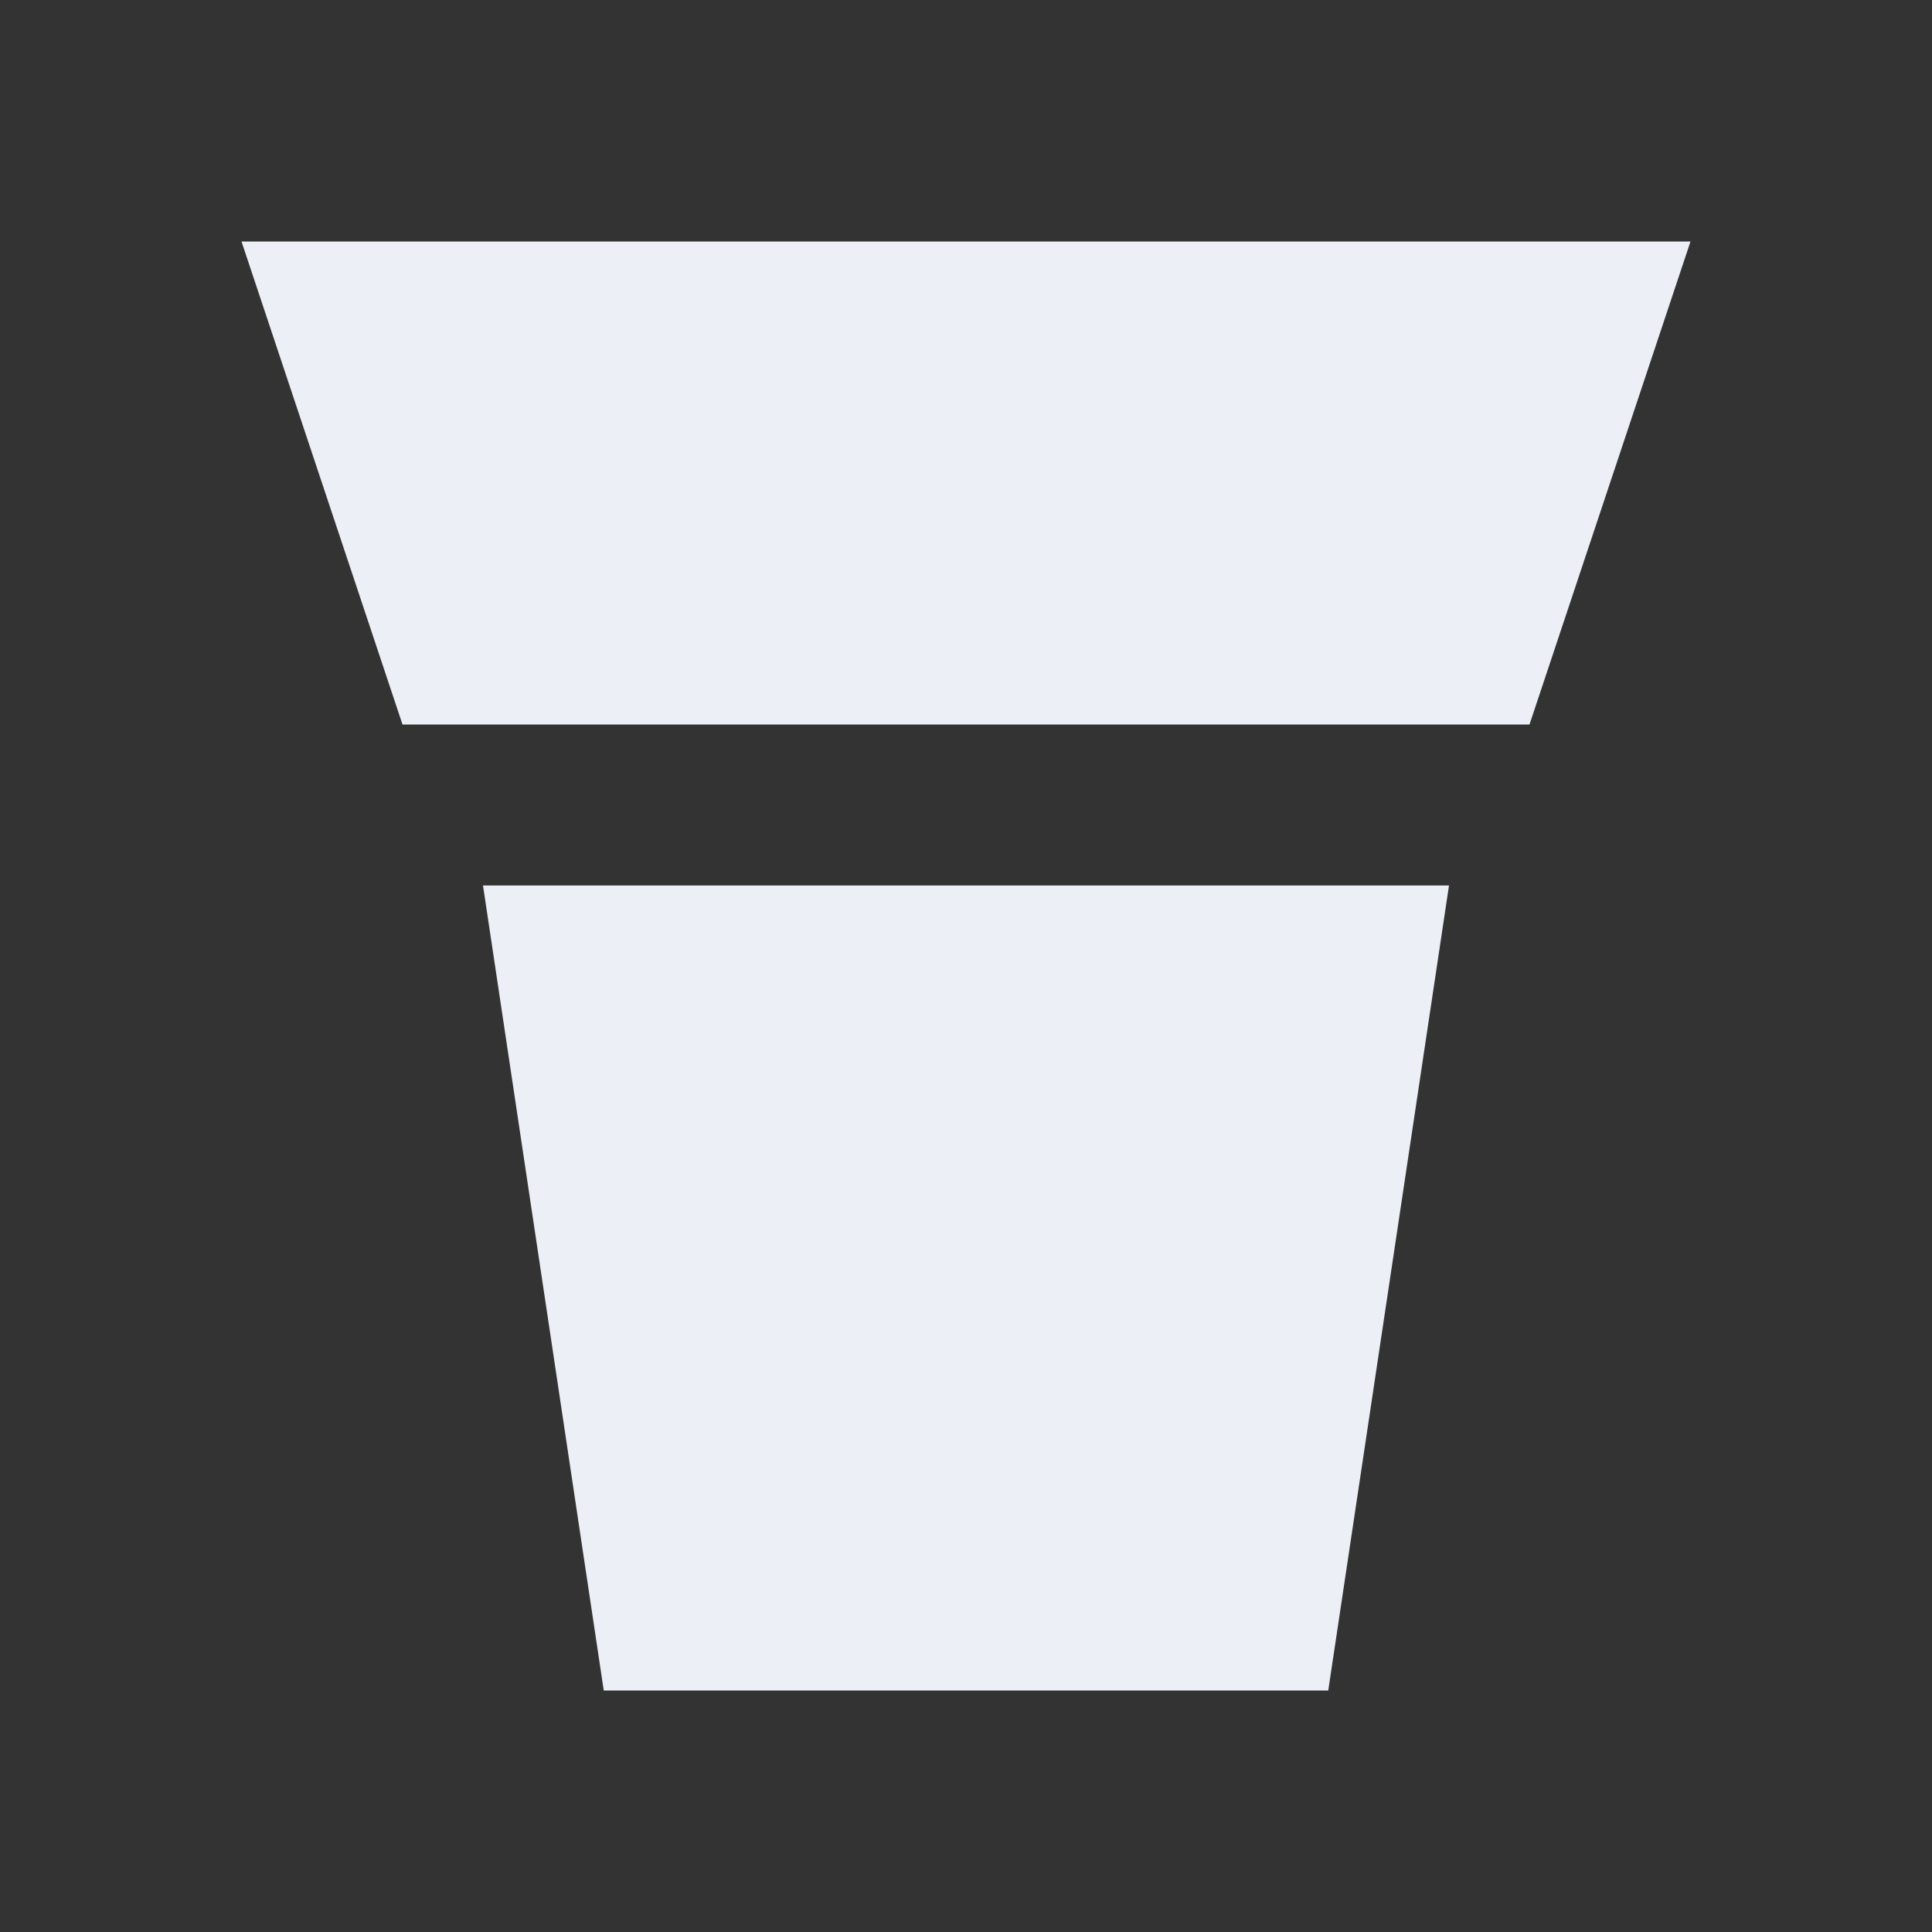 <svg viewBox="0 0 24 24" fill="#EDEFF6" xmlns="http://www.w3.org/2000/svg">
  <rect x="0" y="0" width="24" height="24" fill="#333333" stroke="none"/>
  <path d="M3 3h18l-2 6H5L3 3zm3 8h12l-1.5 10h-9L6 11z"></path>
</svg>
